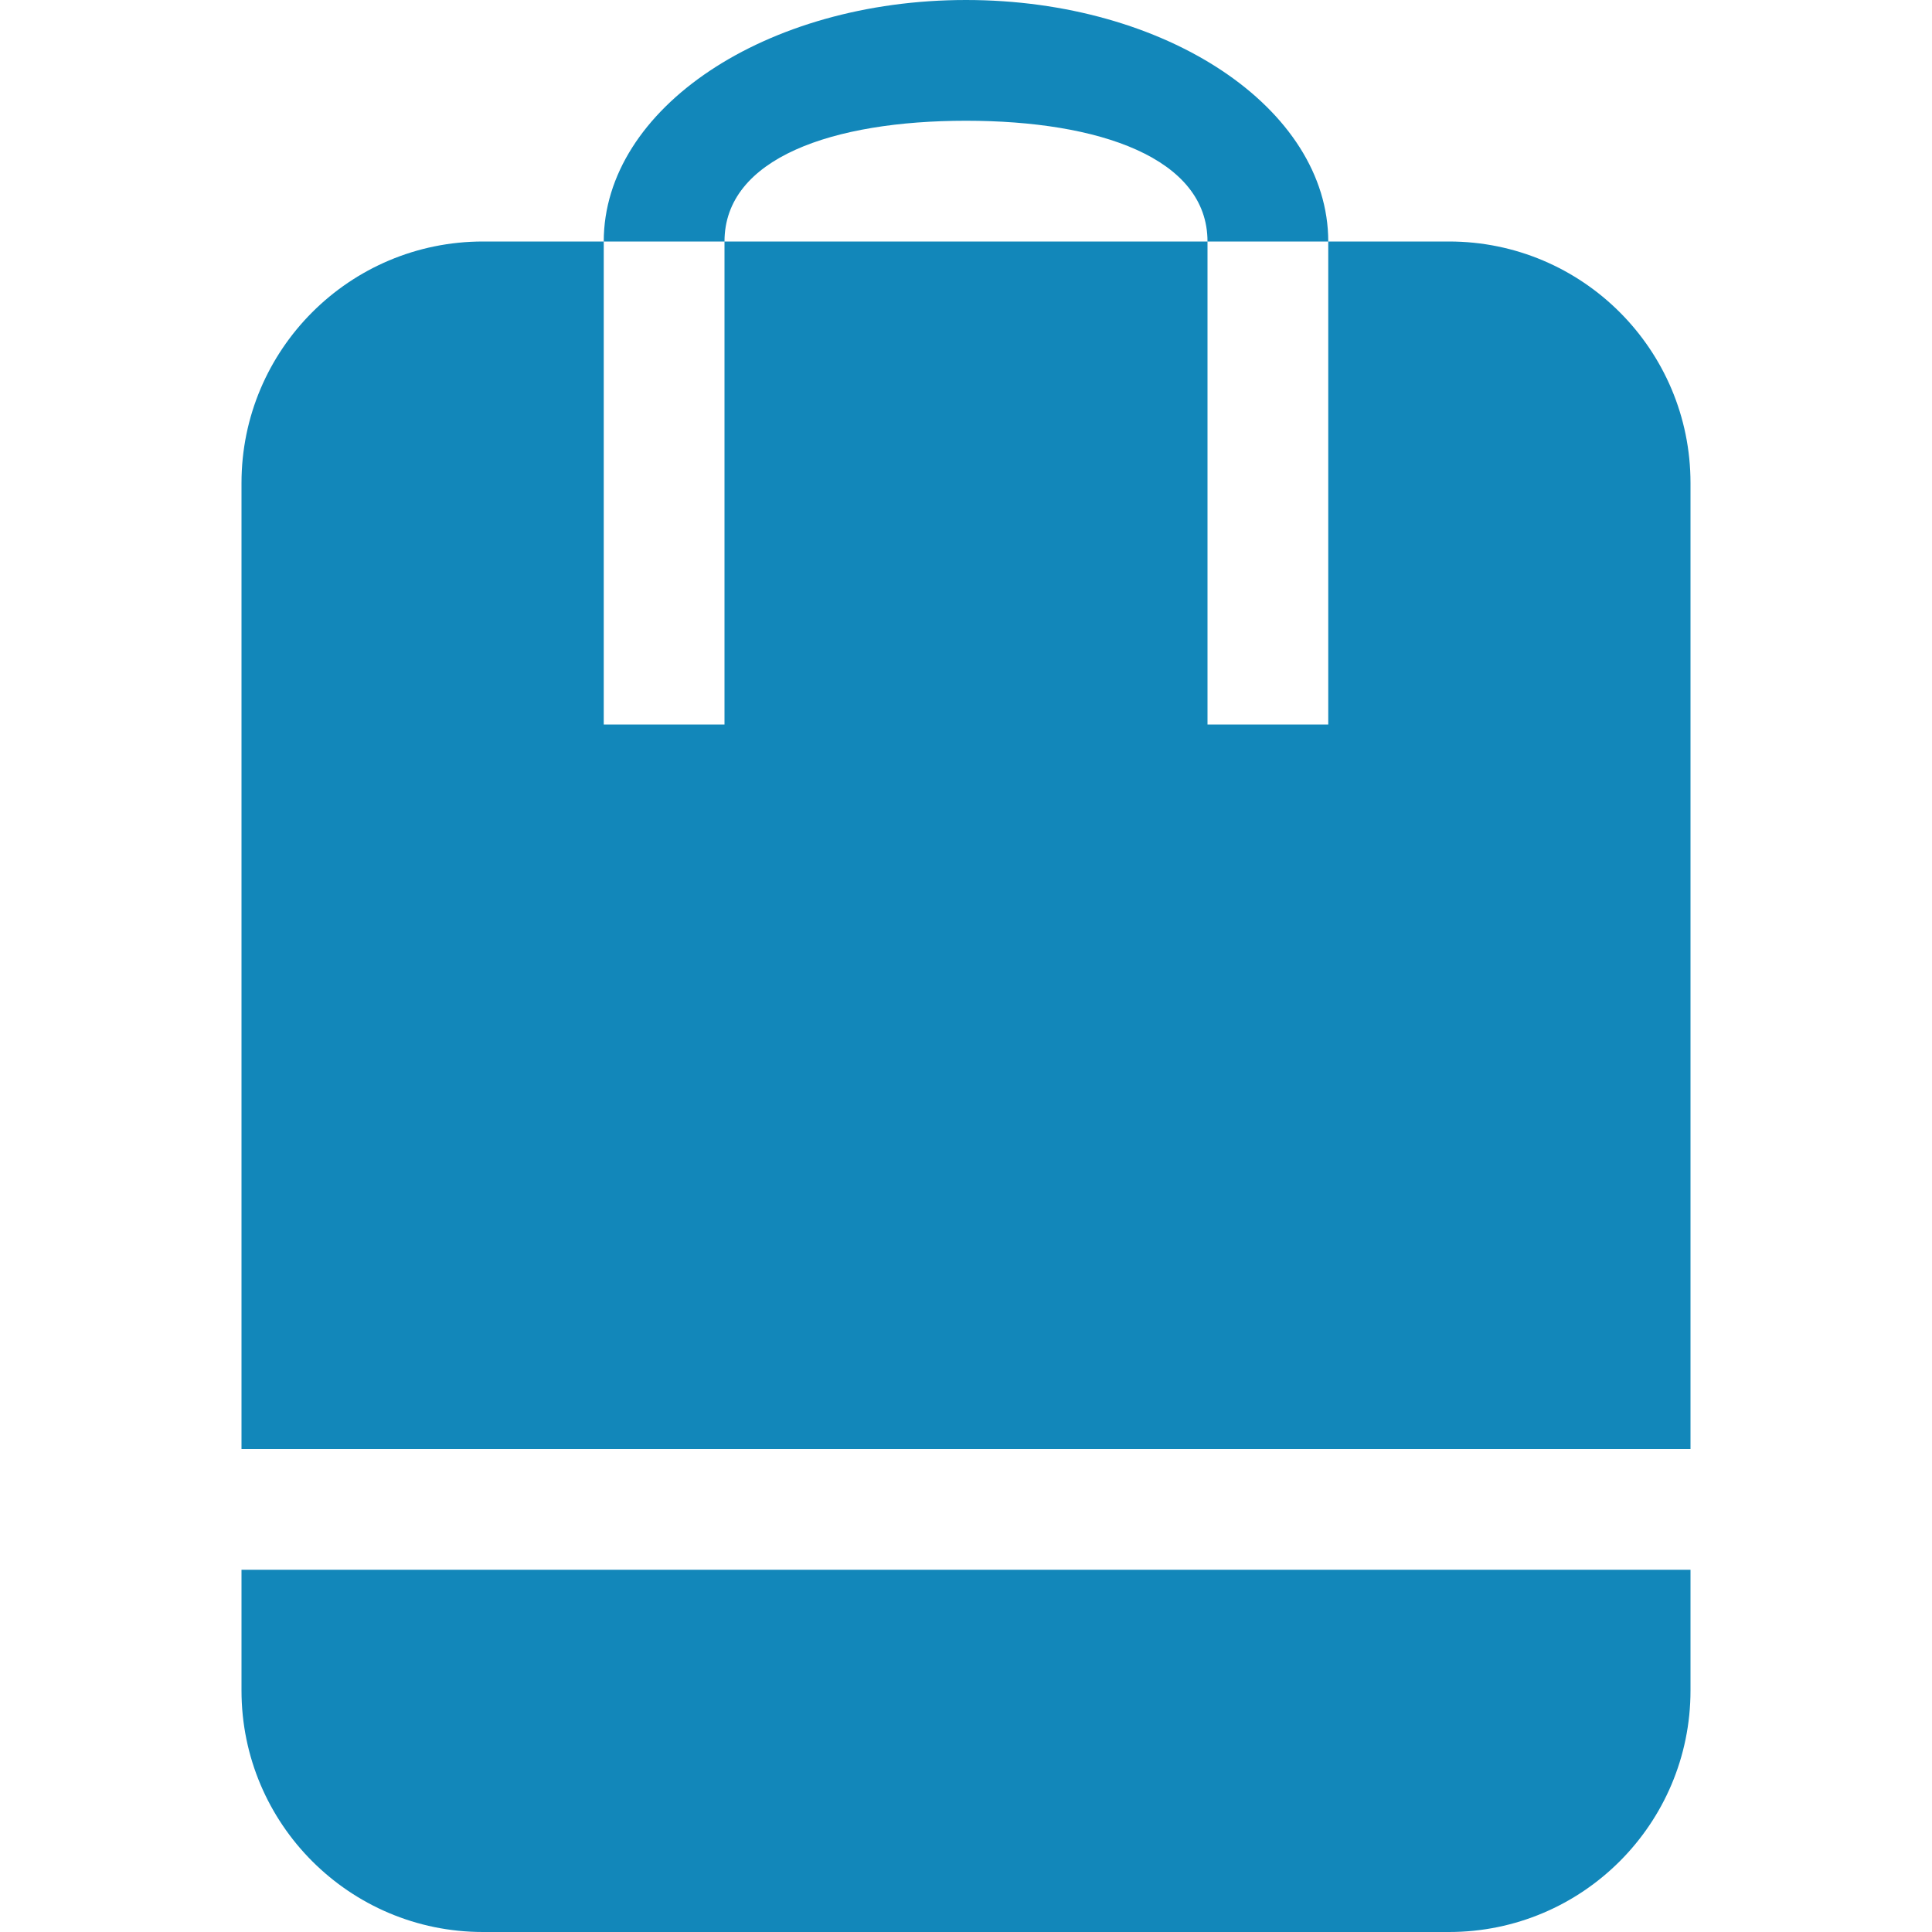 <!DOCTYPE svg PUBLIC "-//W3C//DTD SVG 1.1//EN" "http://www.w3.org/Graphics/SVG/1.1/DTD/svg11.dtd">
<!-- Uploaded to: SVG Repo, www.svgrepo.com, Transformed by: SVG Repo Mixer Tools -->
<svg width="800px" height="800px" viewBox="-4 0 32 32" version="1.1" xmlns="http://www.w3.org/2000/svg" xmlns:xlink="http://www.w3.org/1999/xlink" xmlns:sketch="http://www.bohemiancoding.com/sketch/ns" fill="#1287ba" stroke="#1287ba">
<g id="SVGRepo_bgCarrier" stroke-width="0"/>
<g id="SVGRepo_tracerCarrier" stroke-linecap="round" stroke-linejoin="round"/>
<g id="SVGRepo_iconCarrier"> <title>bag</title> <desc>Created with Sketch Beta.</desc> <defs> </defs> <g id="Page-1" stroke="none" stroke-width="1" fill="none" fill-rule="evenodd" sketch:type="MSPage"> <g id="Icon-Set-Filled" sketch:type="MSLayerGroup" transform="translate(-574, -725)" fill="#1287ba"> <path d="M594,729 L592,729 L592,737 L590,737 L590,729 L582,729 L582,737 L580,737 L580,729 L578,729 C575.791,729 574,730.791 574,733 L574,749 L598,749 L598,733 C598,730.791 596.209,729 594,729 L594,729 Z M586,727 C588.209,727 590,727.619 590,729 L592,729 C592,726.791 589.313,725 586,725 C582.687,725 580,726.791 580,729 L582,729 C582,727.619 583.791,727 586,727 L586,727 Z M574,753 C574,755.209 575.791,757 578,757 L594,757 C596.209,757 598,755.209 598,753 L598,751 L574,751 L574,753 L574,753 Z" id="bag" sketch:type="MSShapeGroup"> </path> </g> </g> </g>
</svg>